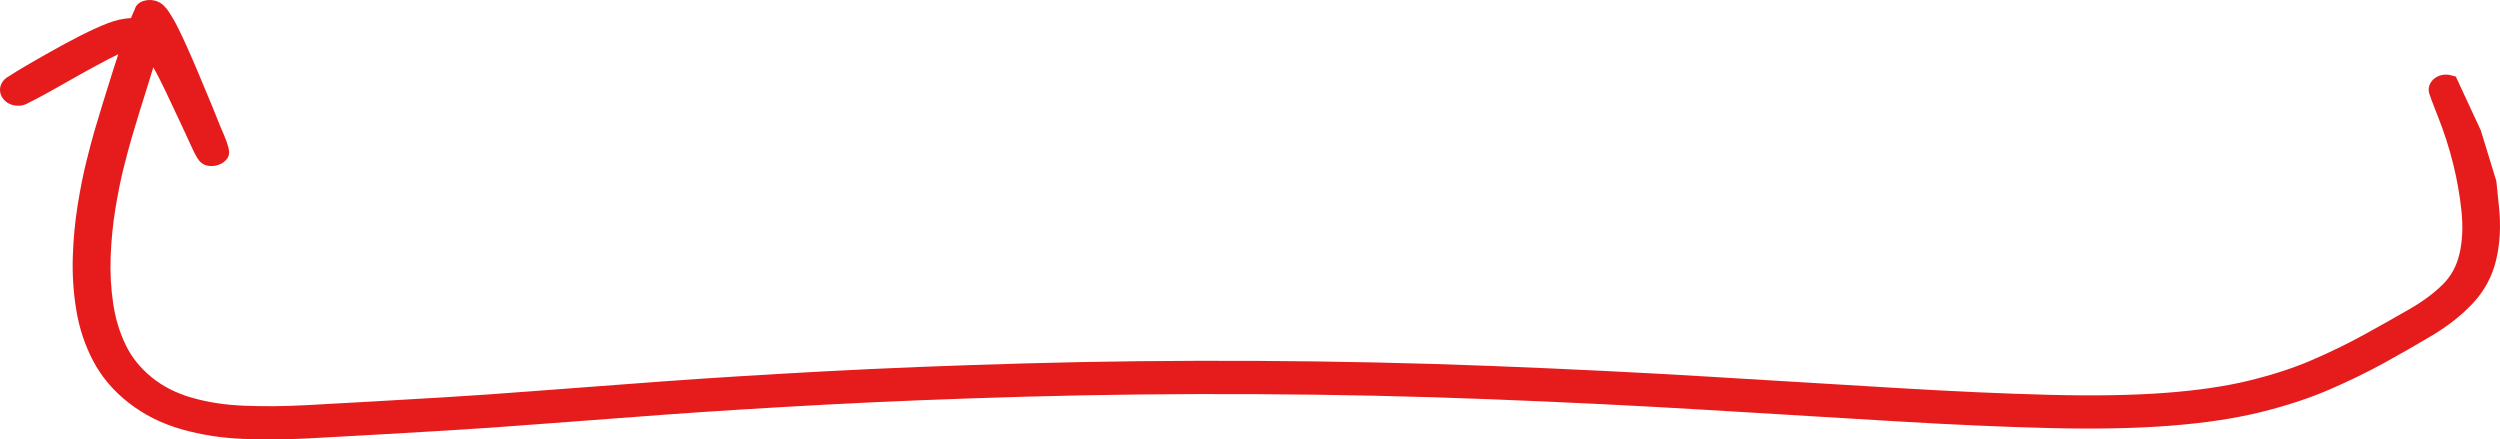 <svg viewBox="0 0 677 119" fill="none" xmlns="http://www.w3.org/2000/svg">
<path id="line-2" fill-rule="evenodd" clip-rule="evenodd" d="M36.48 2.579C36.343 2.852 36.205 3.148 36.067 3.461C35.885 3.876 35.687 4.354 35.475 4.892C33.405 4.991 31.287 5.478 29.153 6.3C25.135 7.848 19.592 10.646 12.594 14.615C9.101 16.596 6.41 18.161 4.538 19.304C3.693 19.82 2.99 20.265 2.446 20.632C1.481 21.115 0.764 21.843 0.361 22.743C0.062 23.382 -0.052 24.054 0.022 24.726C0.086 25.399 0.335 26.043 0.76 26.624C1.173 27.212 1.727 27.688 2.391 28.03C3.05 28.381 3.791 28.582 4.578 28.623C5.741 28.701 6.858 28.416 7.807 27.798C8.384 27.526 9.081 27.174 9.888 26.751C11.808 25.743 14.483 24.262 17.897 22.317C24.21 18.721 28.91 16.184 32.038 14.671C31.469 16.38 30.952 17.975 30.488 19.458C29.502 22.604 28.581 25.559 27.725 28.326C26.866 31.1 26.14 33.517 25.545 35.577C24.946 37.656 24.23 40.362 23.4 43.685C22.554 47.071 21.773 50.98 21.054 55.405C20.326 59.885 19.882 64.555 19.719 69.413C19.555 74.327 19.868 79.186 20.66 83.988C21.465 88.867 22.977 93.441 25.205 97.7C27.481 102.048 30.704 105.846 34.849 109.081C39.006 112.324 43.785 114.714 49.158 116.246C54.421 117.746 59.967 118.611 65.786 118.85C71.472 119.084 77.275 119.044 83.195 118.732C89.024 118.424 94.956 118.097 100.991 117.749C107.023 117.401 113.608 117.017 120.744 116.597C127.904 116.175 136.291 115.594 145.902 114.852C155.494 114.112 166.696 113.271 179.507 112.33C192.296 111.39 206.906 110.477 223.339 109.589C239.754 108.703 257.957 107.978 277.949 107.416C297.924 106.854 318.702 106.628 340.283 106.738C361.863 106.848 382.926 107.305 403.472 108.108C424.037 108.912 443.51 109.87 461.891 110.98C480.297 112.092 497.31 113.118 512.93 114.056C528.578 114.996 542.617 115.618 555.042 115.919C567.498 116.221 578.406 116.011 587.753 115.279C597.085 114.548 605.266 113.323 612.27 111.584C619.193 109.866 625.364 107.844 630.766 105.508C636.06 103.219 640.97 100.834 645.493 98.352C649.956 95.903 654.317 93.407 658.576 90.864C663.003 88.221 666.746 85.267 669.774 81.992C672.913 78.597 674.985 74.638 676.01 70.164C677.009 65.8 677.246 61.168 676.748 56.28L676.033 49.27L676.033 49.265L676.033 49.264L676.01 49.047L675.946 48.837L675.945 48.835L675.944 48.83L671.844 35.462L671.842 35.457L671.842 35.456L671.796 35.306L665.033 20.733L663.735 20.385C662.78 20.129 661.786 20.143 660.841 20.428C659.896 20.712 659.102 21.236 658.529 21.953C657.956 22.669 657.665 23.502 657.682 24.377C657.688 24.699 657.764 24.993 657.791 25.098L657.792 25.102C657.834 25.265 657.887 25.443 657.946 25.625C658.063 25.991 658.23 26.466 658.44 27.035C658.86 28.178 659.483 29.785 660.302 31.849C661.898 35.865 663.234 40.031 664.31 44.347C665.383 48.655 666.141 52.981 666.582 57.325C667.013 61.577 666.811 65.391 666.015 68.786C665.243 72.083 663.74 74.787 661.553 76.977C659.208 79.325 656.175 81.591 652.41 83.761C648.495 86.018 644.348 88.348 639.972 90.75C635.668 93.111 631.015 95.373 626.011 97.533C621.113 99.647 615.474 101.493 609.076 103.06C602.758 104.607 595.209 105.722 586.404 106.385C577.614 107.046 567.166 107.229 555.045 106.922C542.896 106.615 529.061 105.995 513.535 105.061C497.982 104.125 481.003 103.101 462.598 101.989C444.168 100.875 424.631 99.915 403.989 99.108C383.328 98.299 362.142 97.84 340.432 97.728C318.724 97.616 297.814 97.843 277.702 98.407C257.607 98.971 239.295 99.699 222.769 100.591C206.26 101.482 191.568 102.4 178.694 103.346C165.844 104.289 154.616 105.132 145.01 105.873C135.423 106.613 127.09 107.191 120.01 107.608C112.906 108.025 106.341 108.408 100.313 108.756C94.289 109.103 88.374 109.43 82.568 109.737C76.851 110.04 71.349 110.082 66.061 109.868C60.895 109.658 56.166 108.92 51.859 107.673C47.645 106.452 44.054 104.608 41.043 102.15C38.001 99.667 35.684 96.783 34.073 93.484C32.416 90.092 31.271 86.349 30.654 82.242C30.029 78.073 29.8 73.782 29.971 69.367C30.144 64.906 30.572 60.608 31.254 56.472C31.945 52.284 32.686 48.623 33.475 45.484C34.279 42.283 34.966 39.7 35.536 37.728C36.11 35.738 36.82 33.379 37.666 30.648C38.513 27.911 39.428 24.974 40.411 21.838C40.767 20.701 41.136 19.493 41.517 18.214C42.472 19.894 43.535 21.959 44.705 24.423C48.337 32.075 50.68 37.088 51.748 39.491C52.302 40.738 52.812 41.77 53.273 42.533C53.5 42.909 53.761 43.297 54.059 43.633C54.247 43.845 54.877 44.553 55.968 44.813C57.005 45.059 58.07 45.013 59.074 44.678C60.078 44.344 60.909 43.758 61.497 42.971C62.114 42.144 62.05 41.25 62.031 40.985C62 40.561 61.903 40.118 61.79 39.703C61.56 38.86 61.164 37.785 60.639 36.519C60.423 36 60.15 35.366 59.819 34.62C59.195 33.022 58.433 31.13 57.534 28.947C54.435 21.419 52.086 15.889 50.495 12.376C48.924 8.907 47.689 6.4 46.812 4.963C46.414 4.309 46.09 3.787 45.844 3.401C45.648 3.093 45.394 2.698 45.184 2.452C45.015 2.254 44.775 1.986 44.477 1.659C43.806 0.924 42.916 0.41 41.88 0.16C40.844 -0.089 39.779 -0.047 38.773 0.285C38.079 0.514 37.243 0.983 36.758 1.861C36.624 2.103 36.535 2.345 36.48 2.579ZM663.36 23.969C663.361 23.972 663.364 23.982 663.367 23.998C663.361 23.975 663.359 23.966 663.36 23.969Z" fill="#E61B1B"/>
</svg>
